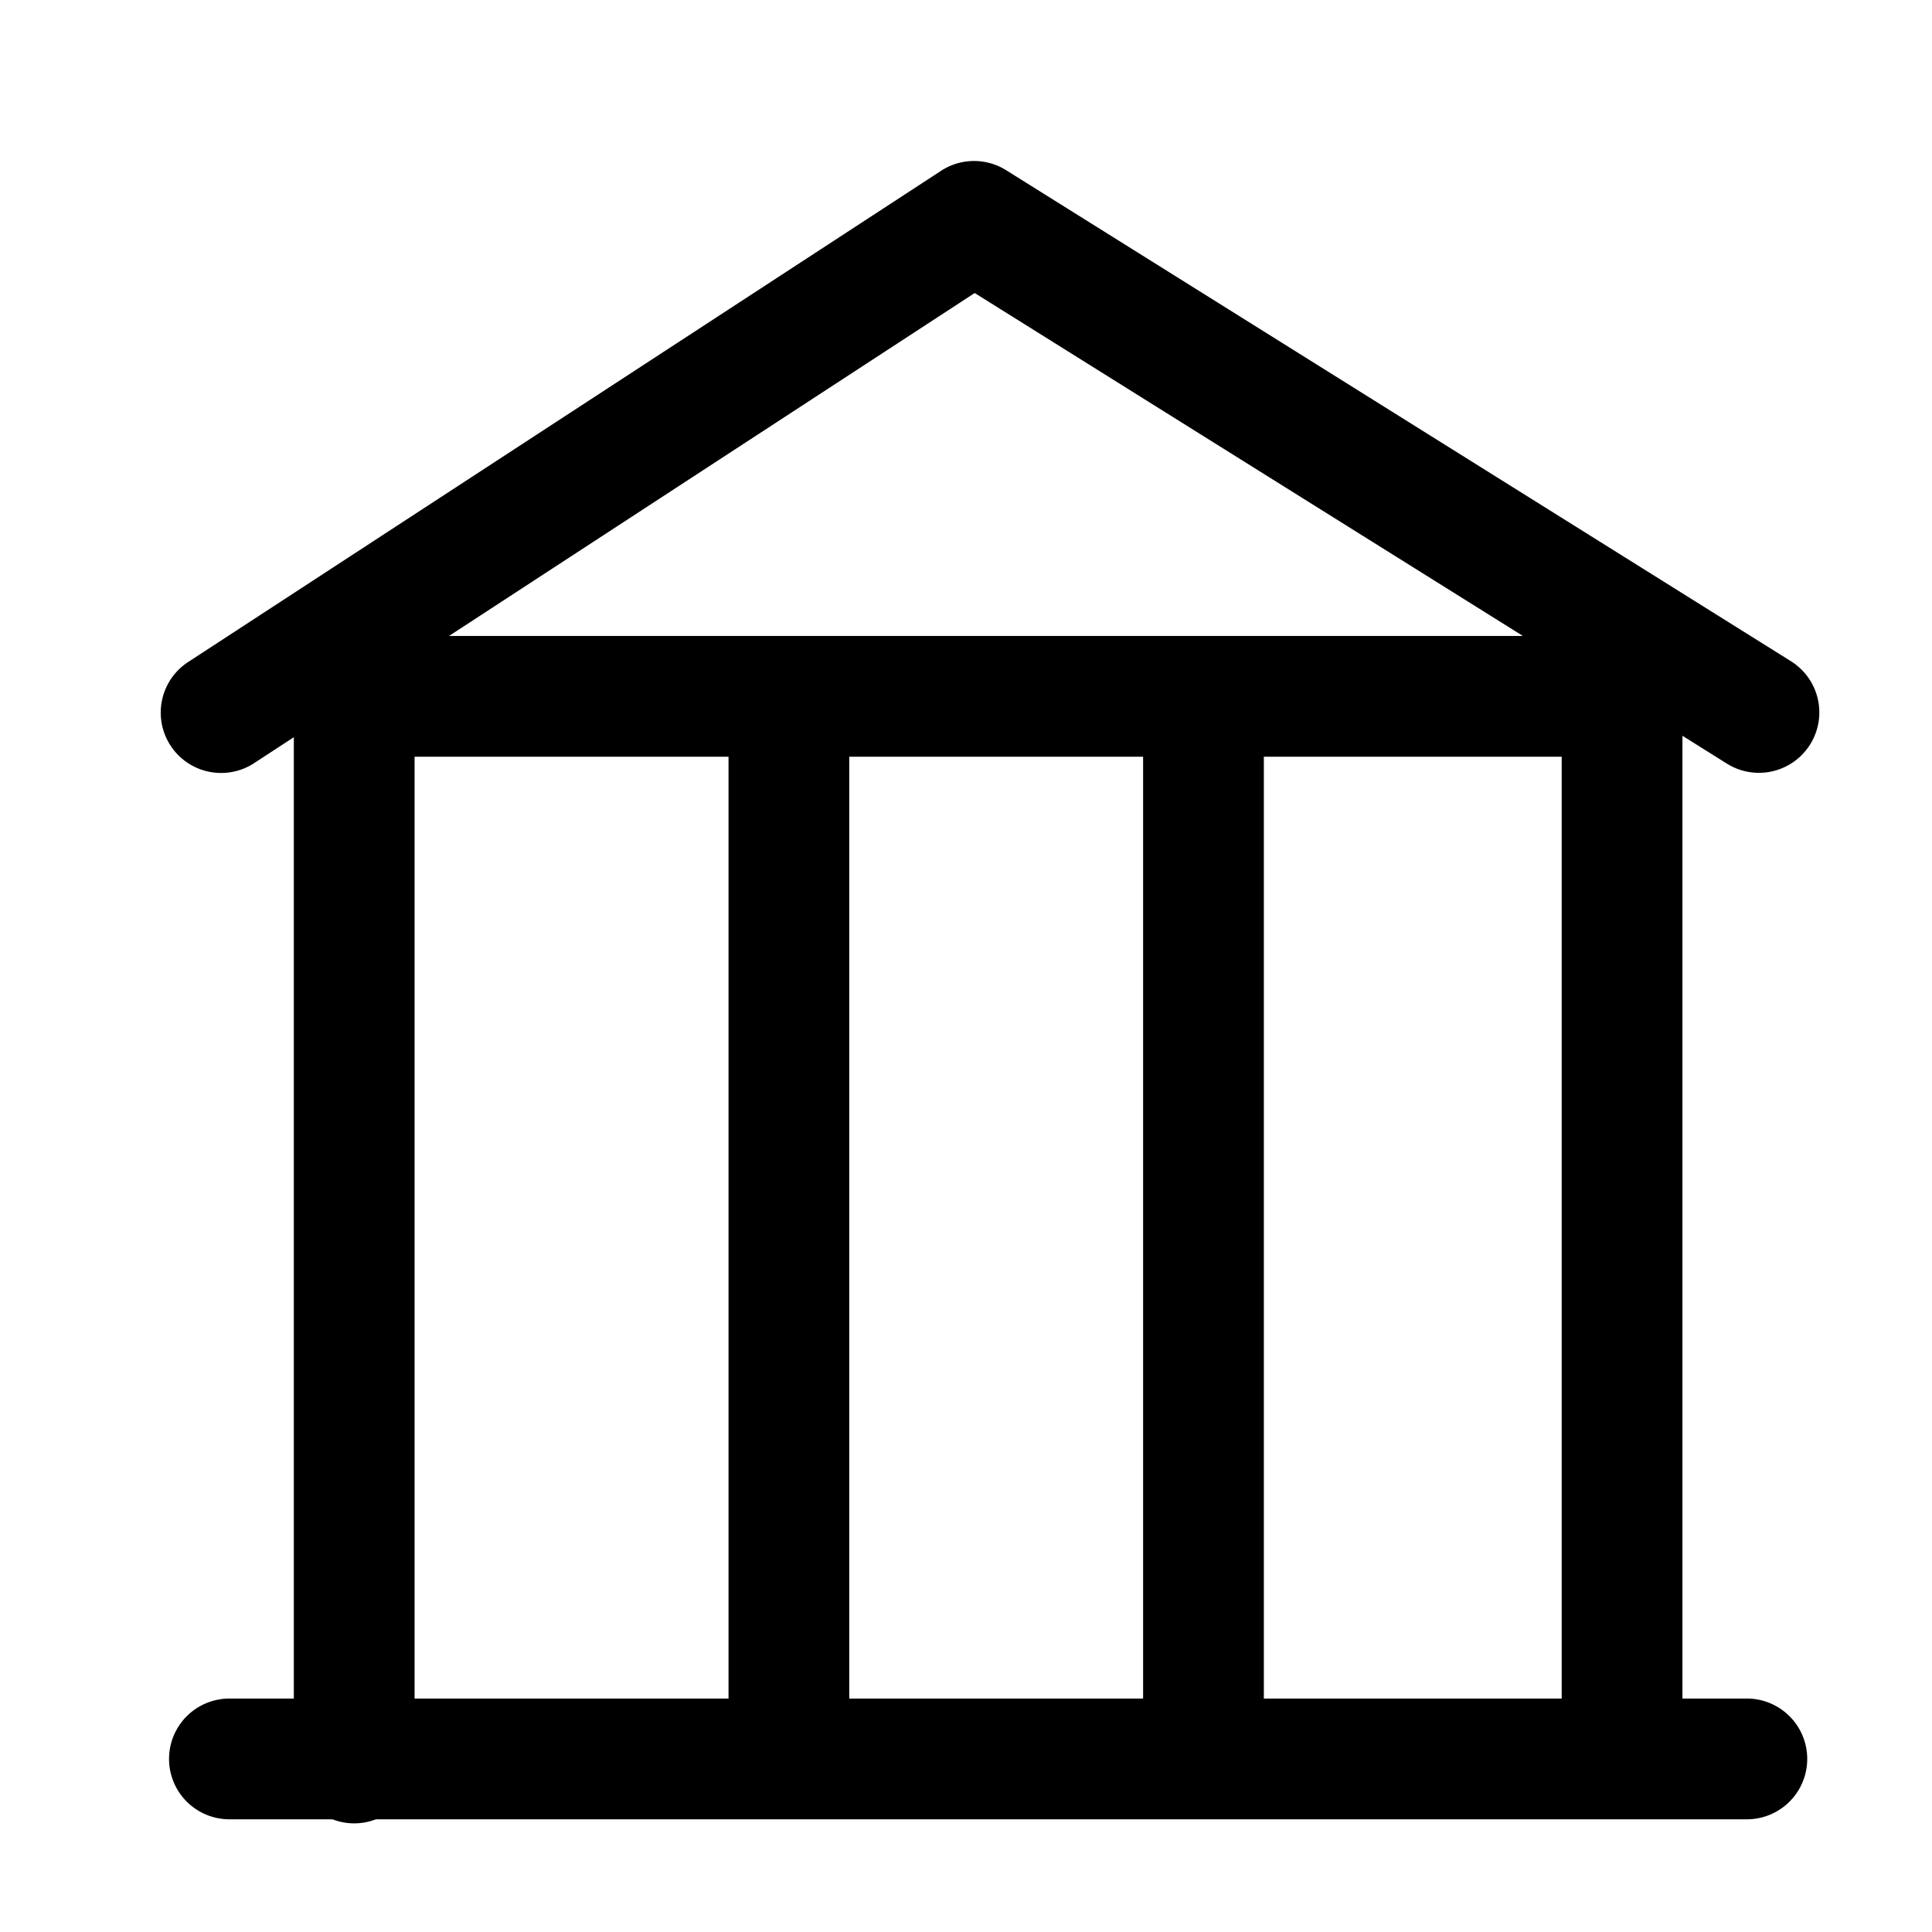 <svg xmlns="http://www.w3.org/2000/svg" fill="none" viewBox="0 0 24 24" class="Icon Icon-c-generales"><path fill="currentColor" fill-rule="evenodd" d="M11.69 2.122a.75.75 0 0 1 .808-.008l9.75 6.1a.75.75 0 0 1-.796 1.272L20.9 9.14V21.1h.8a.75.75 0 0 1 0 1.5H4.67a.75.75 0 0 1-.54 0H2.85a.75.75 0 0 1 0-1.5h.8V9.158l-.49.32a.75.75 0 1 1-.82-1.256zM5.15 9.4v11.7h3.9V9.4zm5.4 0v11.7h3.65V9.4zm5.15 0v11.7h3.7V9.4zm3.218-1.5H5.578l6.53-4.26z" clip-rule="evenodd"/></svg>